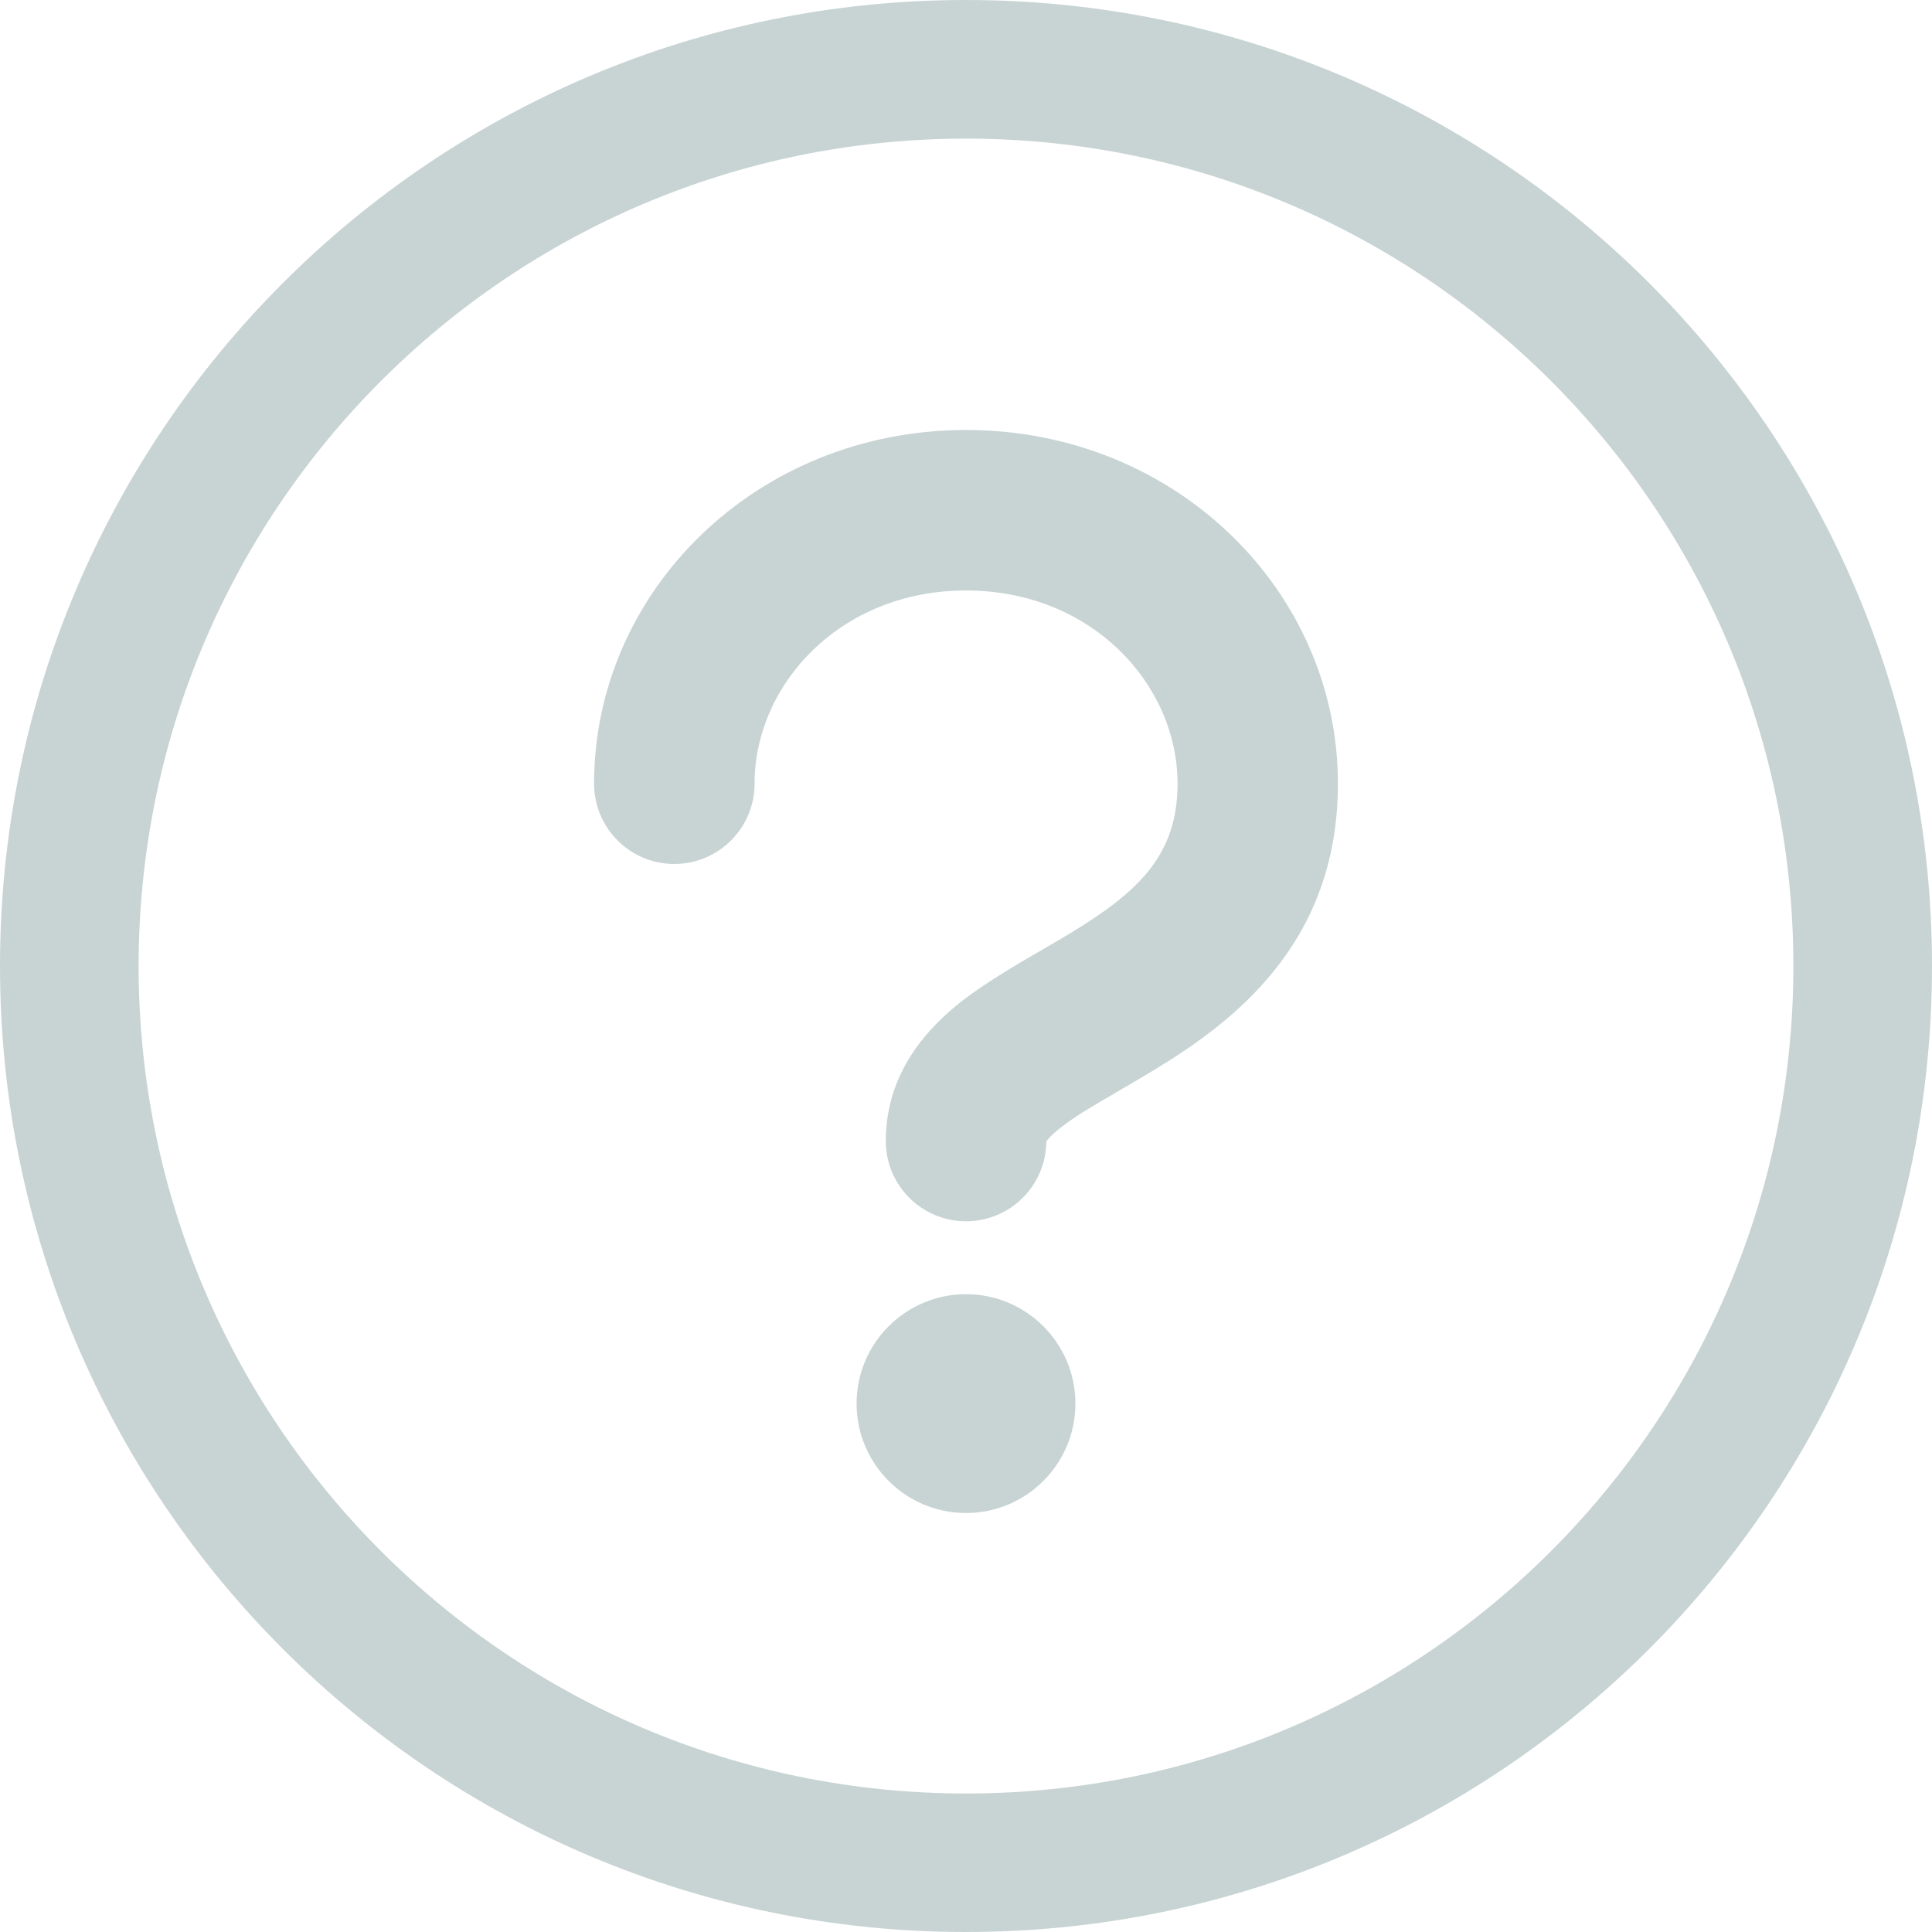 <svg width="16" height="16" viewBox="0 0 16 16" fill="none" xmlns="http://www.w3.org/2000/svg">
<path fill-rule="evenodd" clip-rule="evenodd" d="M0 8C0 3.582 3.582 0 8 0C12.418 0 16 3.582 16 8C16 12.418 12.418 16 8 16C3.582 16 0 12.418 0 8ZM8 1.148C4.216 1.148 1.148 4.216 1.148 8C1.148 11.784 4.216 14.853 8 14.853C11.784 14.853 14.852 11.784 14.852 8C14.852 4.216 11.784 1.148 8 1.148ZM8.906 11.624C8.906 12.124 8.5 12.53 8 12.53C7.5 12.53 7.094 12.124 7.094 11.624C7.094 11.124 7.5 10.718 8 10.718C8.5 10.718 8.906 11.124 8.906 11.624ZM6.249 6.49C6.249 5.672 6.955 4.89 8 4.89C9.045 4.89 9.752 5.672 9.752 6.49C9.752 7.084 9.426 7.387 8.863 7.729C8.8 7.767 8.728 7.809 8.651 7.854L8.651 7.854C8.429 7.982 8.167 8.135 7.969 8.288C7.677 8.517 7.336 8.885 7.336 9.45C7.336 9.817 7.633 10.114 8 10.114C8.365 10.114 8.662 9.82 8.665 9.455L8.665 9.454C8.676 9.437 8.707 9.398 8.786 9.337C8.909 9.241 9.045 9.162 9.227 9.057L9.227 9.056C9.322 9.002 9.429 8.939 9.553 8.864C10.199 8.472 11.08 7.824 11.08 6.49C11.08 4.893 9.734 3.561 8 3.561C6.267 3.561 4.92 4.893 4.92 6.49C4.92 6.857 5.217 7.155 5.584 7.155C5.951 7.155 6.249 6.857 6.249 6.49Z" fill="#C8D3D3"/>
</svg>

